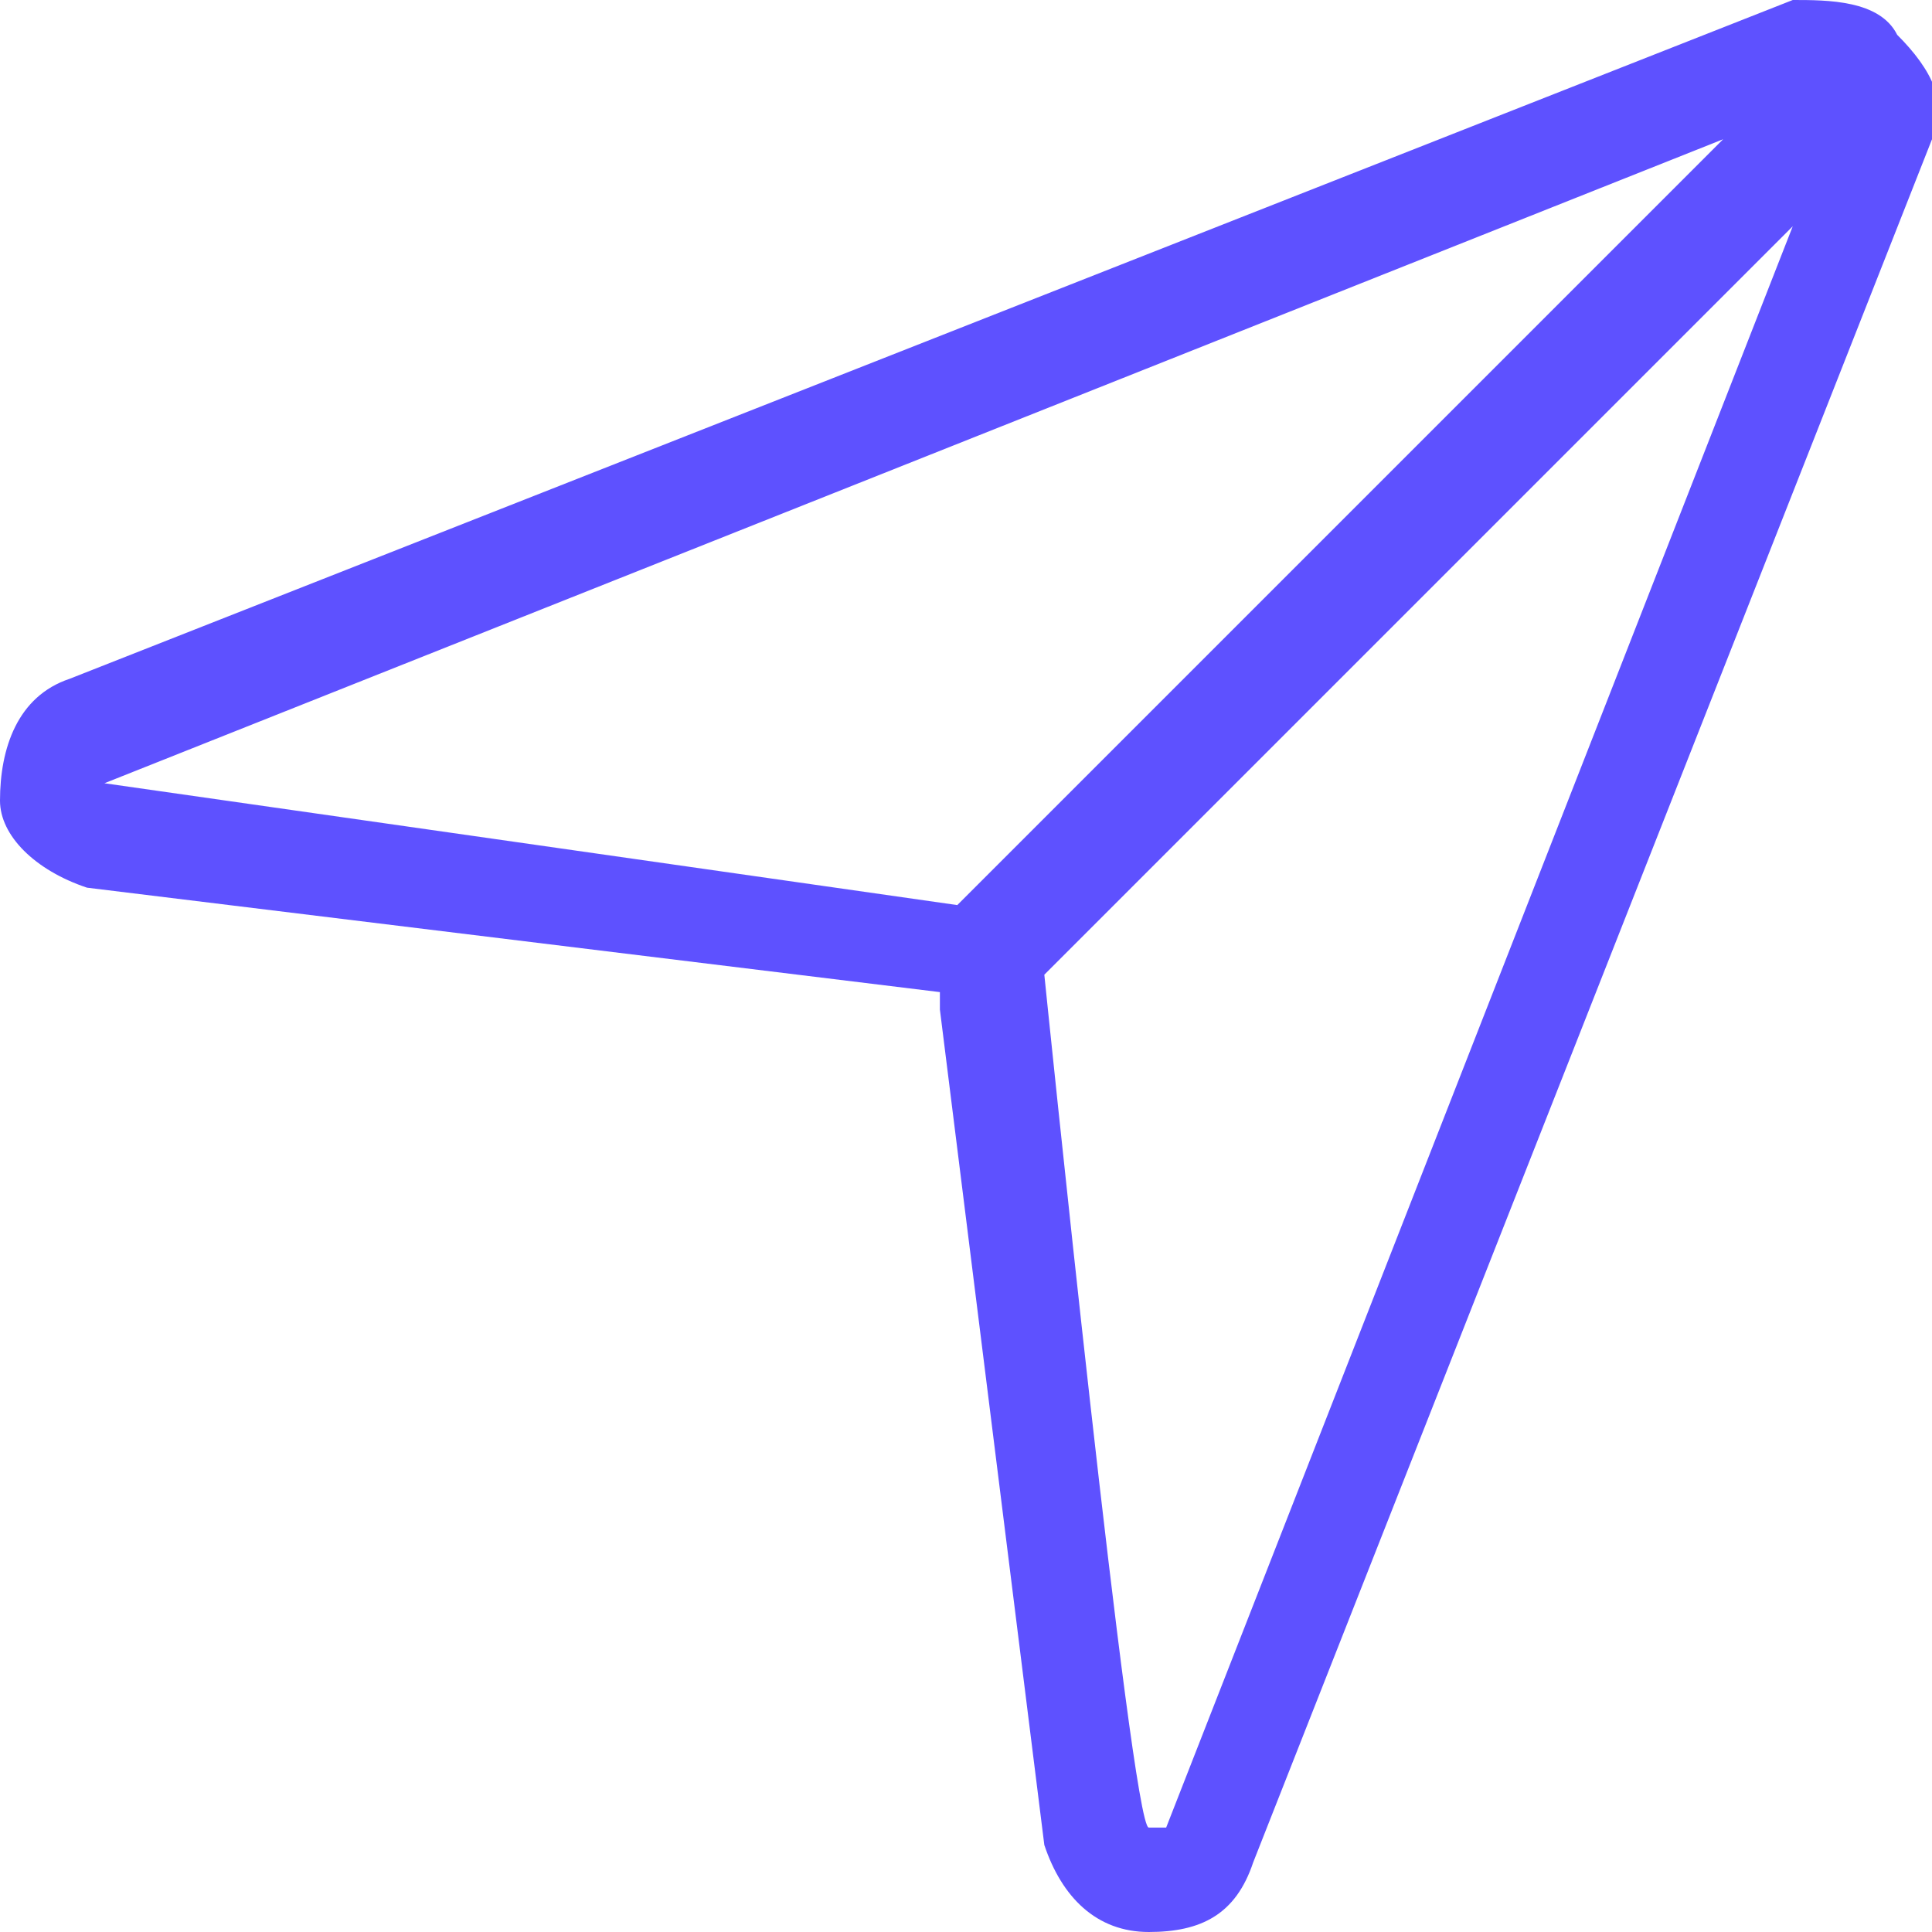 <svg clip-rule="evenodd" fill-rule="evenodd" height="100" image-rendering="optimizeQuality" shape-rendering="geometricPrecision" text-rendering="geometricPrecision" viewBox="0 0 1.11 1.11" width="100" xmlns="http://www.w3.org/2000/svg"><path d="m.67 1.05s0 0-.01 0-.06-.49-.06-.49l.43-.43zm-.61-.6.93-.37-.44.44s-.49-.07-.49-.07zm1.03-.43c-.01-.02-.04-.02-.06-.02l-.99.39c-.03.01-.04.04-.04.07 0 .02.02.04.05.05l.49.06v.01l.06.48c.01.03.03.05.06.05s.05-.01.06-.04l.39-.99c.01-.02 0-.04-.02-.06z" fill="#5e51ff"/></svg>